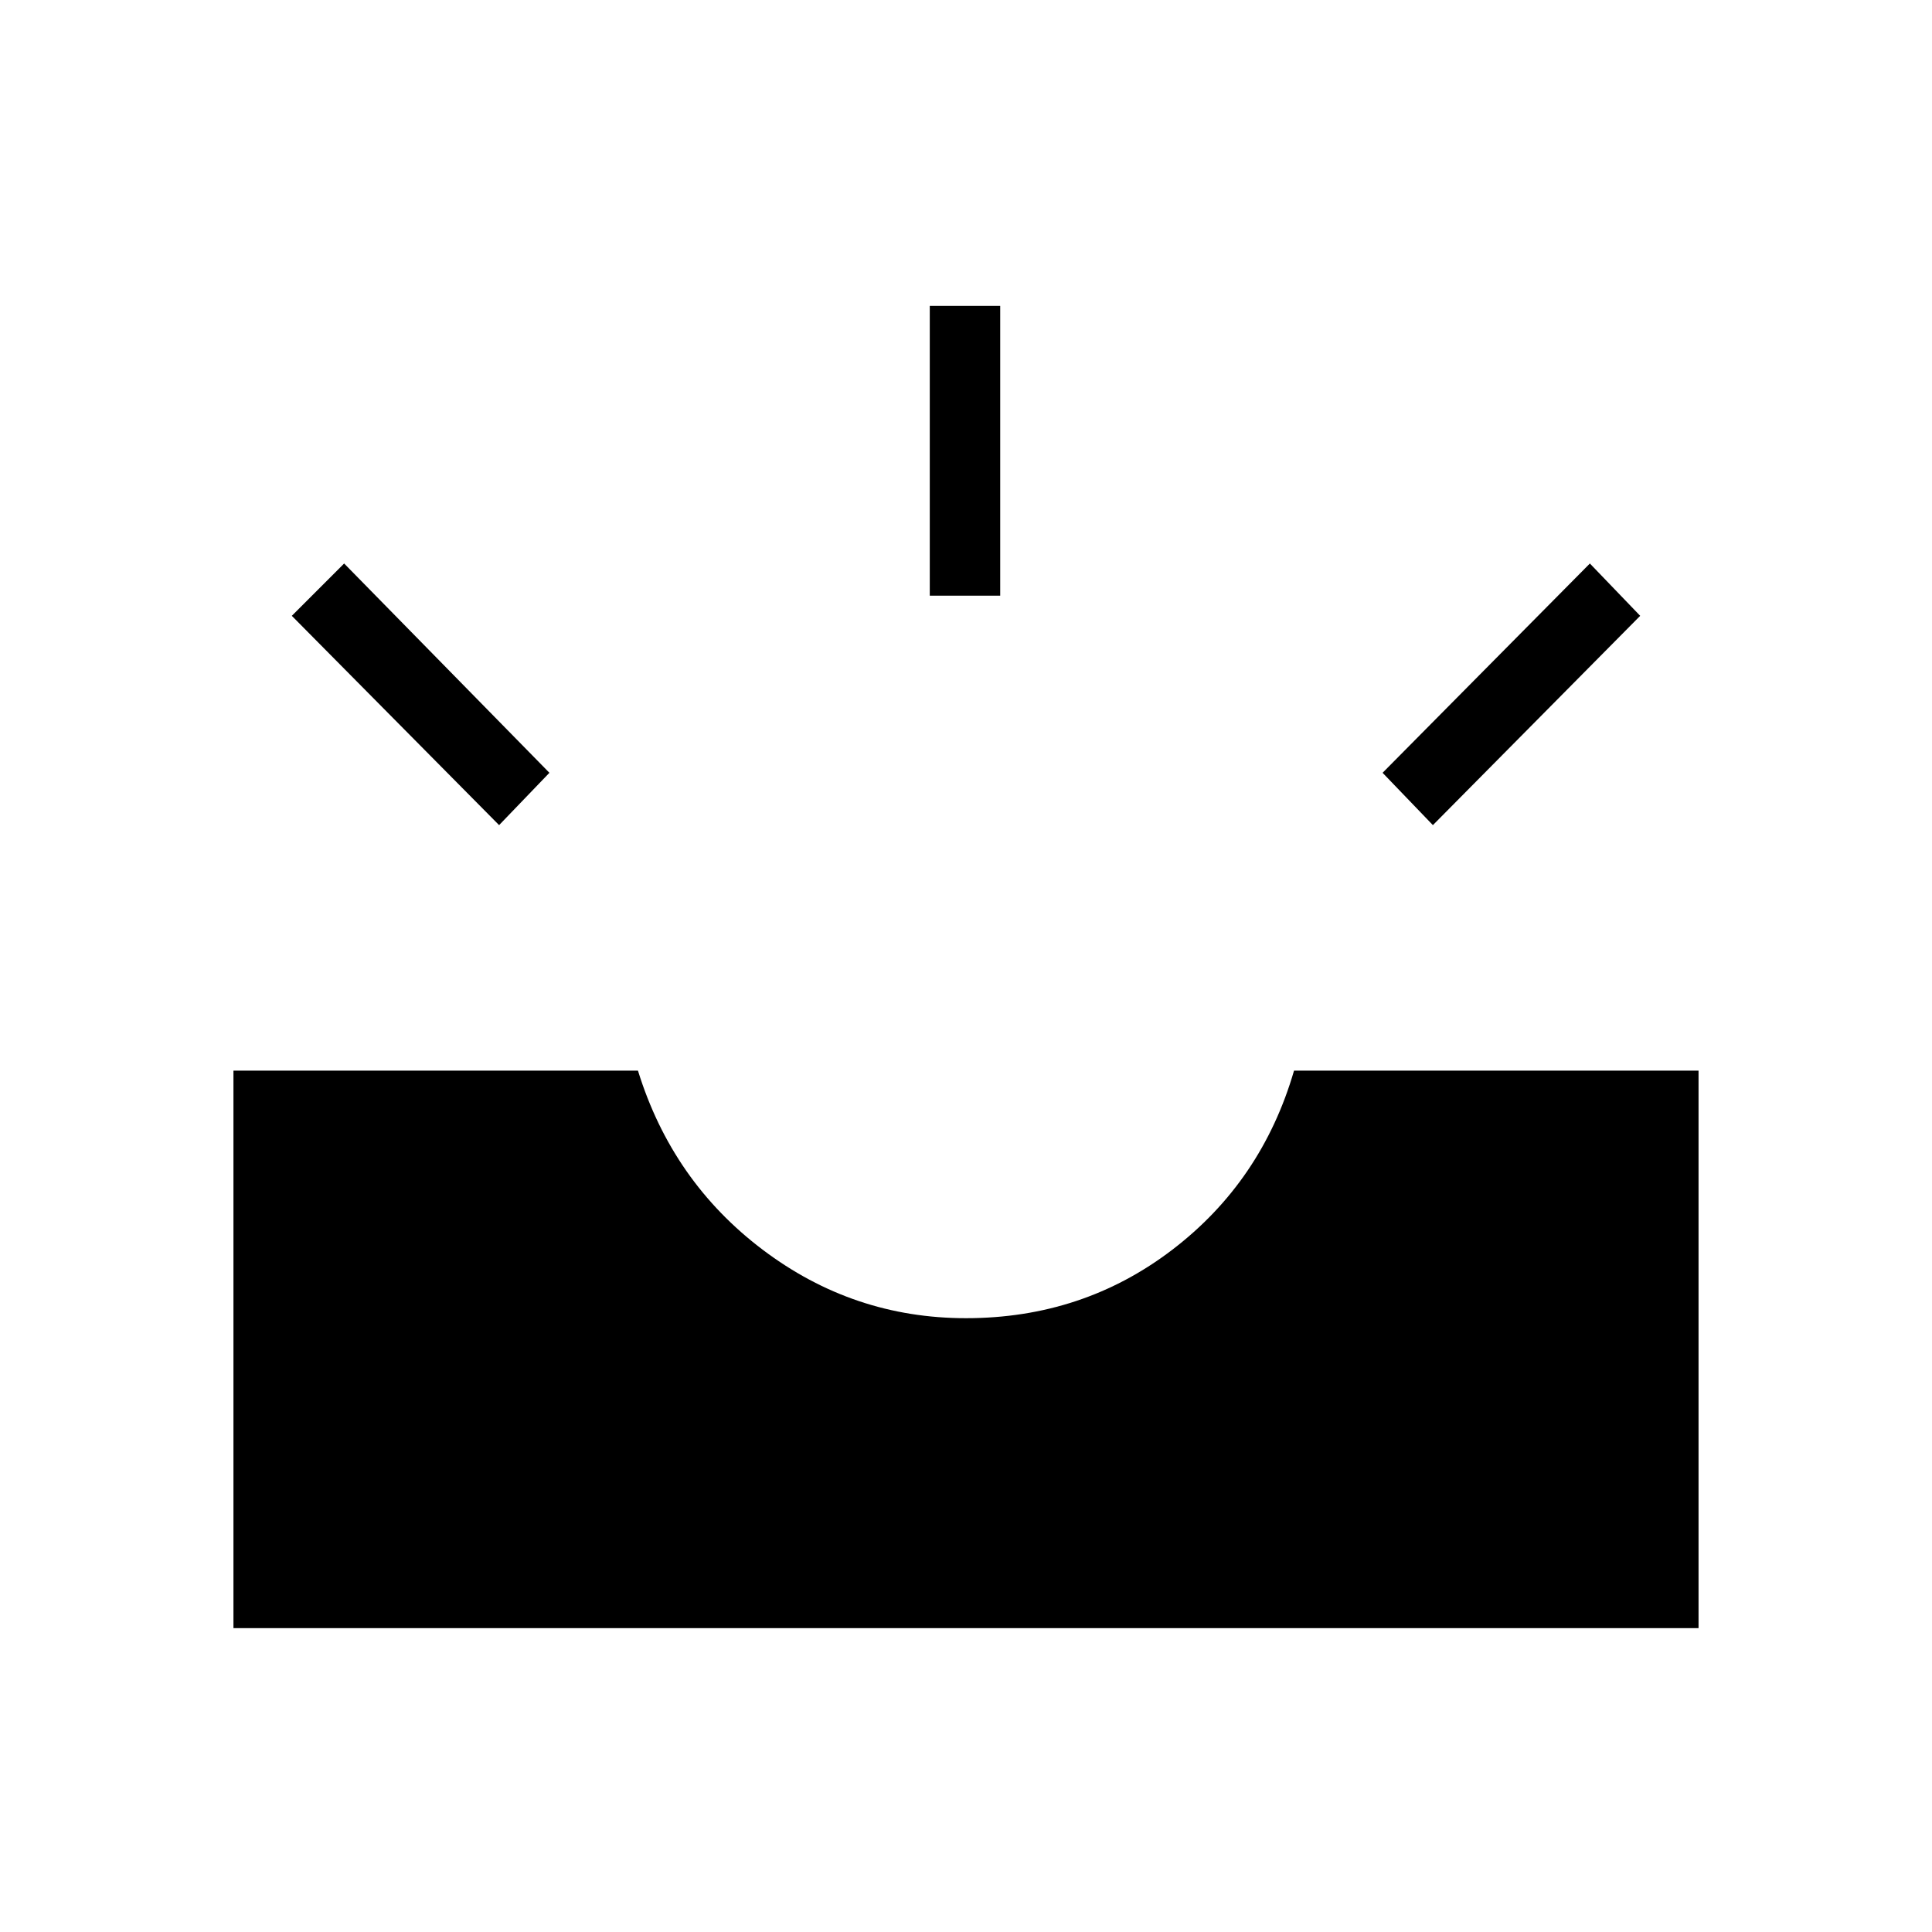 <svg xmlns="http://www.w3.org/2000/svg" height="48" viewBox="0 -960 960 960" width="48"><path d="M116-151v-277h201q17 55 62 89t101 34q58 0 102.5-34t60.5-89h201v277H116Zm596-399-25-26 103-104 25 26-103 104Zm-464 0L145-654l26-26 102 104-25 26Zm214-114v-144h35v144h-35Z"/></svg>